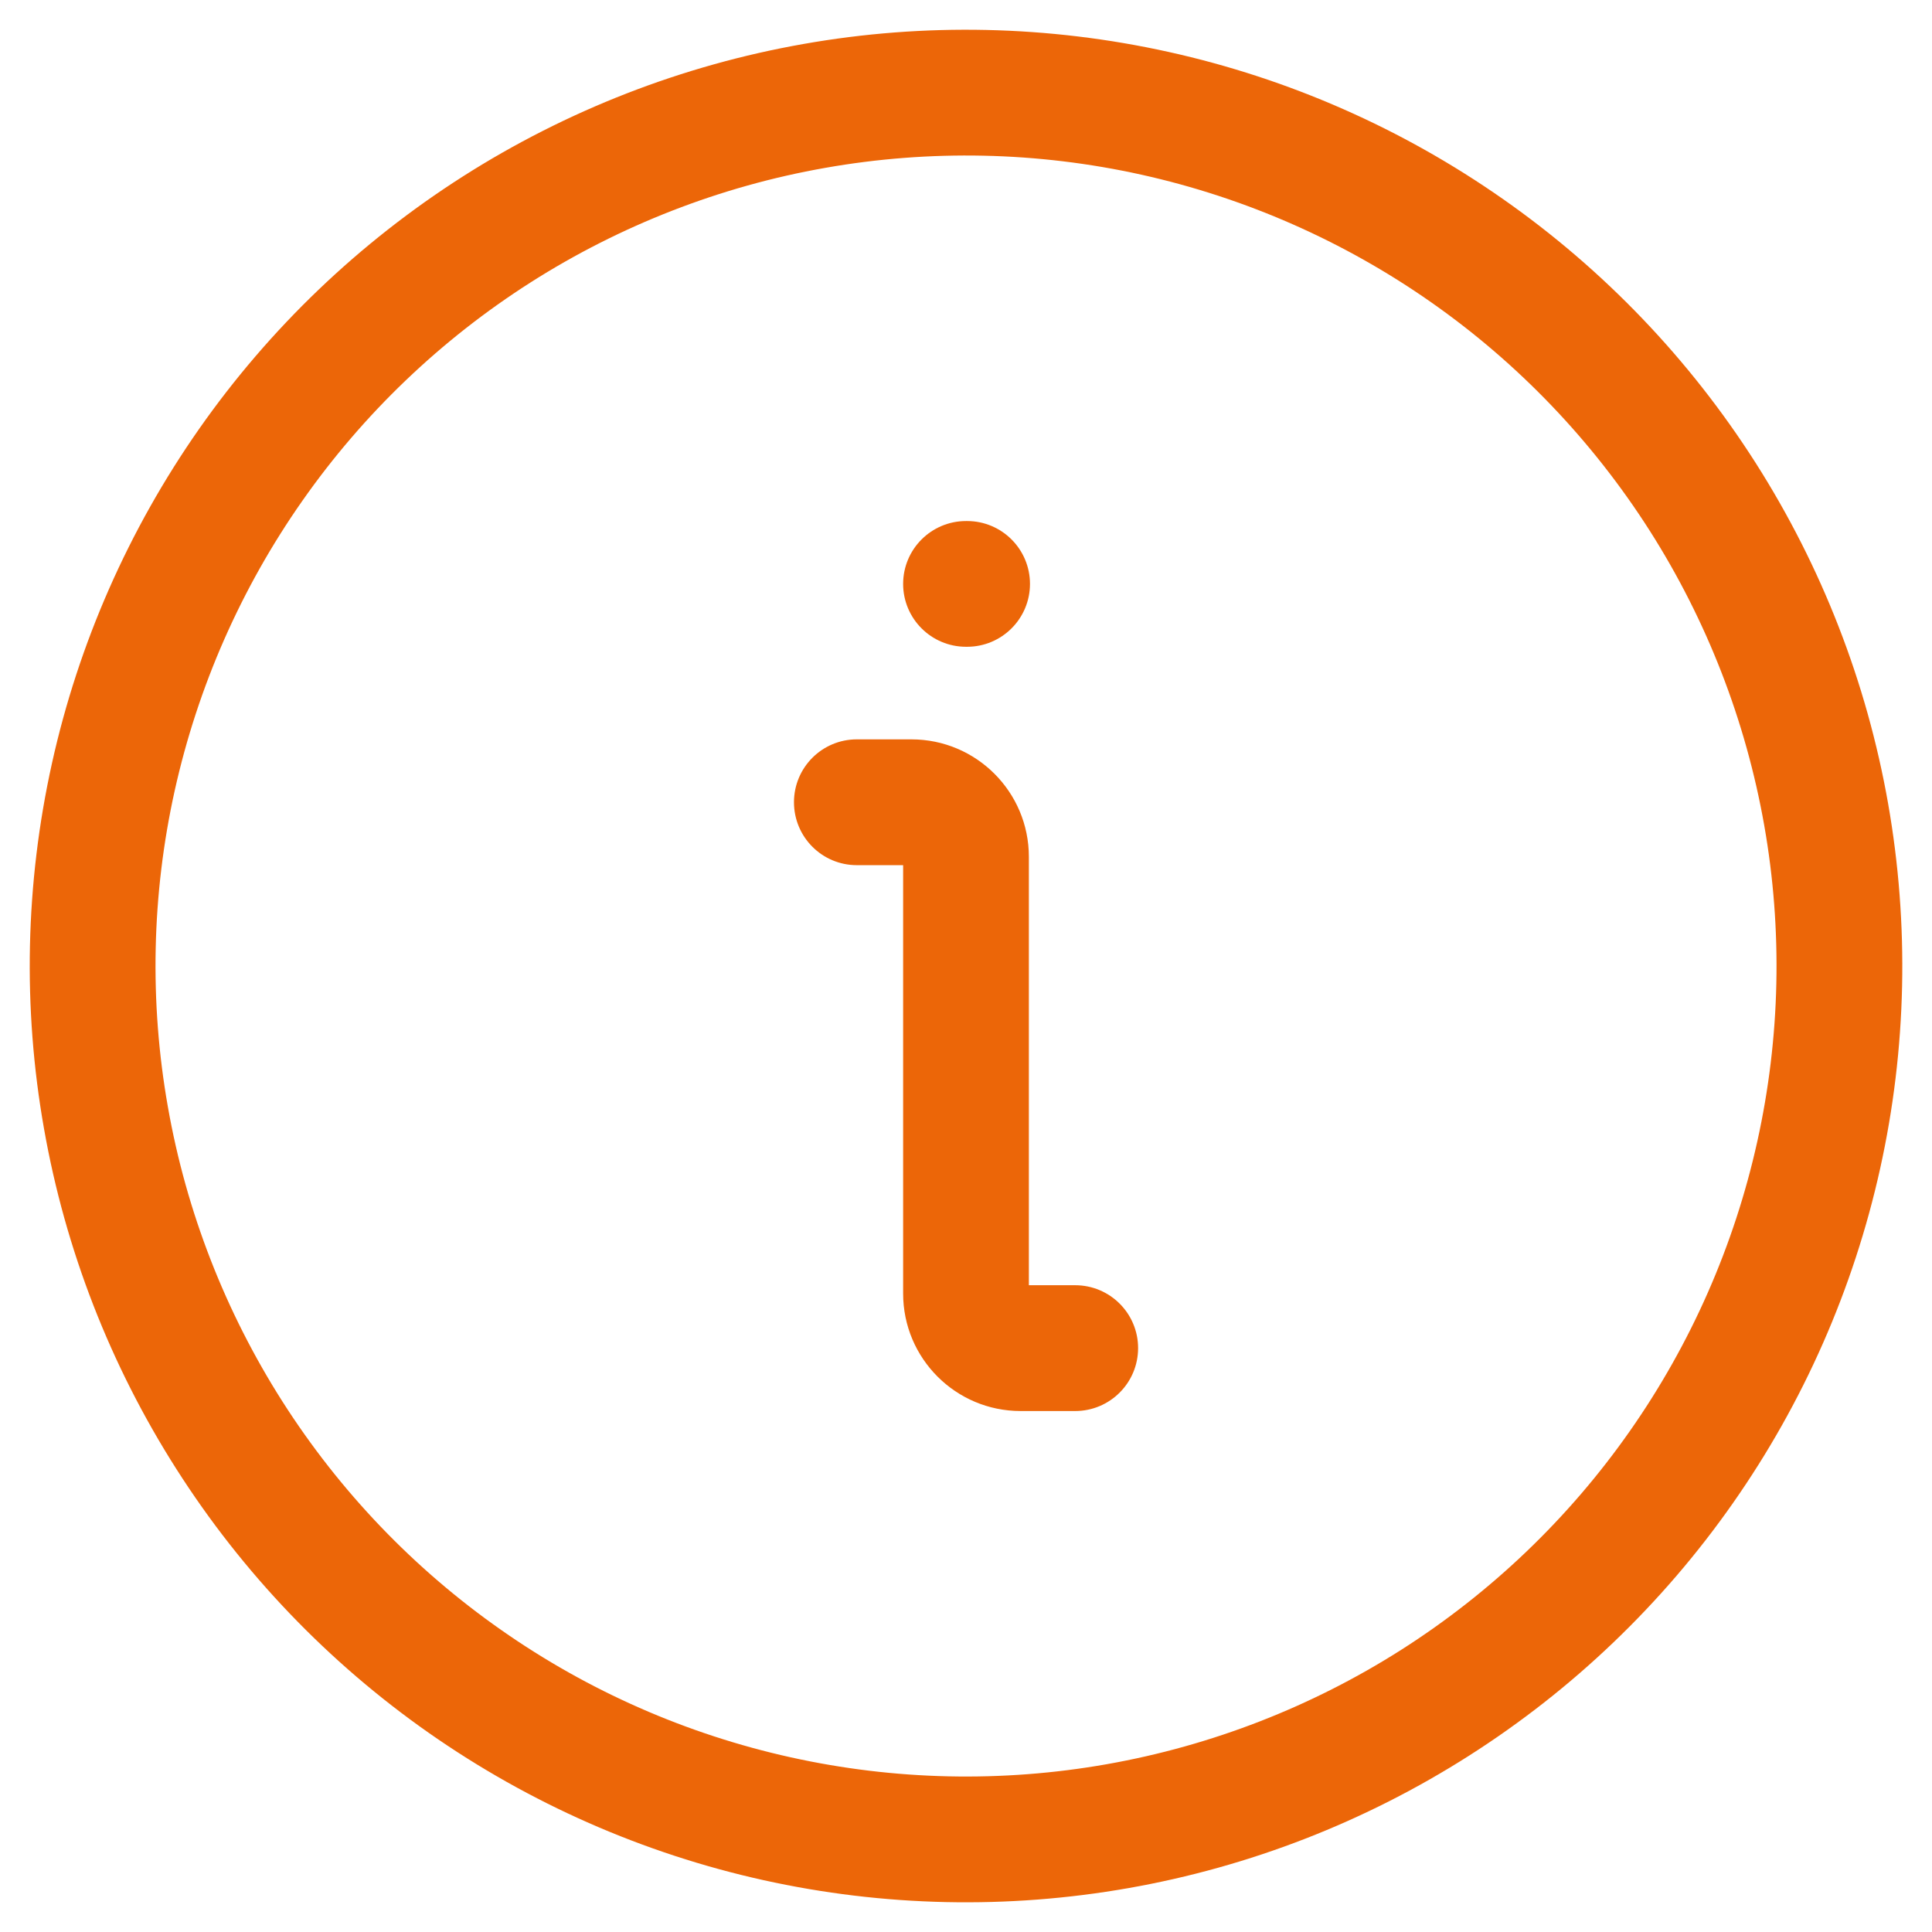 <svg width="26" height="26" viewBox="0 0 26 26" fill="none" xmlns="http://www.w3.org/2000/svg">
<path fill-rule="evenodd" clip-rule="evenodd" d="M12.154 7.858C12.154 7.391 12.533 7.012 13 7.012H13.015C13.482 7.012 13.861 7.391 13.861 7.858C13.861 8.325 13.482 8.704 13.015 8.704H13C12.533 8.704 12.154 8.325 12.154 7.858ZM10.685 10.796C10.685 10.329 11.063 9.95 11.531 9.95H12.265C13.139 9.95 13.846 10.658 13.846 11.531V17.296H14.469C14.937 17.296 15.316 17.675 15.316 18.142C15.316 18.61 14.937 18.989 14.469 18.989H13.735C12.862 18.989 12.154 18.281 12.154 17.408V11.643H11.531C11.063 11.643 10.685 11.264 10.685 10.796Z" fill="#EC6608"/>
<path fill-rule="evenodd" clip-rule="evenodd" d="M10.812 0.592C12.442 0.304 14.112 0.341 15.727 0.699L15.544 1.525L15.727 0.699C17.343 1.057 18.872 1.73 20.227 2.679L19.742 3.372L20.227 2.679C21.583 3.628 22.738 4.835 23.627 6.23C24.516 7.626 25.122 9.183 25.409 10.812L25.409 10.812C25.696 12.442 25.66 14.112 25.302 15.727C24.944 17.343 24.271 18.872 23.322 20.227C22.373 21.583 21.166 22.738 19.77 23.627C18.375 24.516 16.818 25.122 15.188 25.409L15.188 25.409C13.559 25.696 11.889 25.66 10.273 25.302C8.658 24.944 7.129 24.271 5.773 23.322C4.418 22.373 3.263 21.166 2.374 19.77C1.485 18.375 0.879 16.818 0.592 15.188C0.304 13.559 0.341 11.889 0.699 10.273L0.699 10.273C1.057 8.658 1.73 7.129 2.679 5.773L2.679 5.773C3.628 4.418 4.835 3.263 6.23 2.374L6.23 2.374C7.626 1.485 9.183 0.879 10.812 0.592ZM15.361 2.351C13.963 2.041 12.517 2.01 11.106 2.259C9.696 2.507 8.348 3.032 7.14 3.801C5.932 4.571 4.887 5.571 4.066 6.744C3.244 7.917 2.662 9.241 2.351 10.64C2.041 12.038 2.01 13.484 2.259 14.894C2.507 16.305 3.032 17.653 3.801 18.861C4.571 20.069 5.571 21.114 6.744 21.935C7.917 22.757 9.241 23.339 10.64 23.649C12.038 23.959 13.484 23.991 14.894 23.742C16.305 23.493 17.653 22.969 18.861 22.2L18.861 22.2C20.069 21.43 21.114 20.43 21.935 19.257C22.757 18.083 23.339 16.76 23.649 15.361C23.959 13.963 23.991 12.517 23.742 11.106C23.493 9.696 22.969 8.348 22.2 7.14L22.2 7.14C21.43 5.932 20.43 4.887 19.257 4.066C18.083 3.244 16.76 2.662 15.361 2.351Z" fill="#EC6608"/>
</svg>
